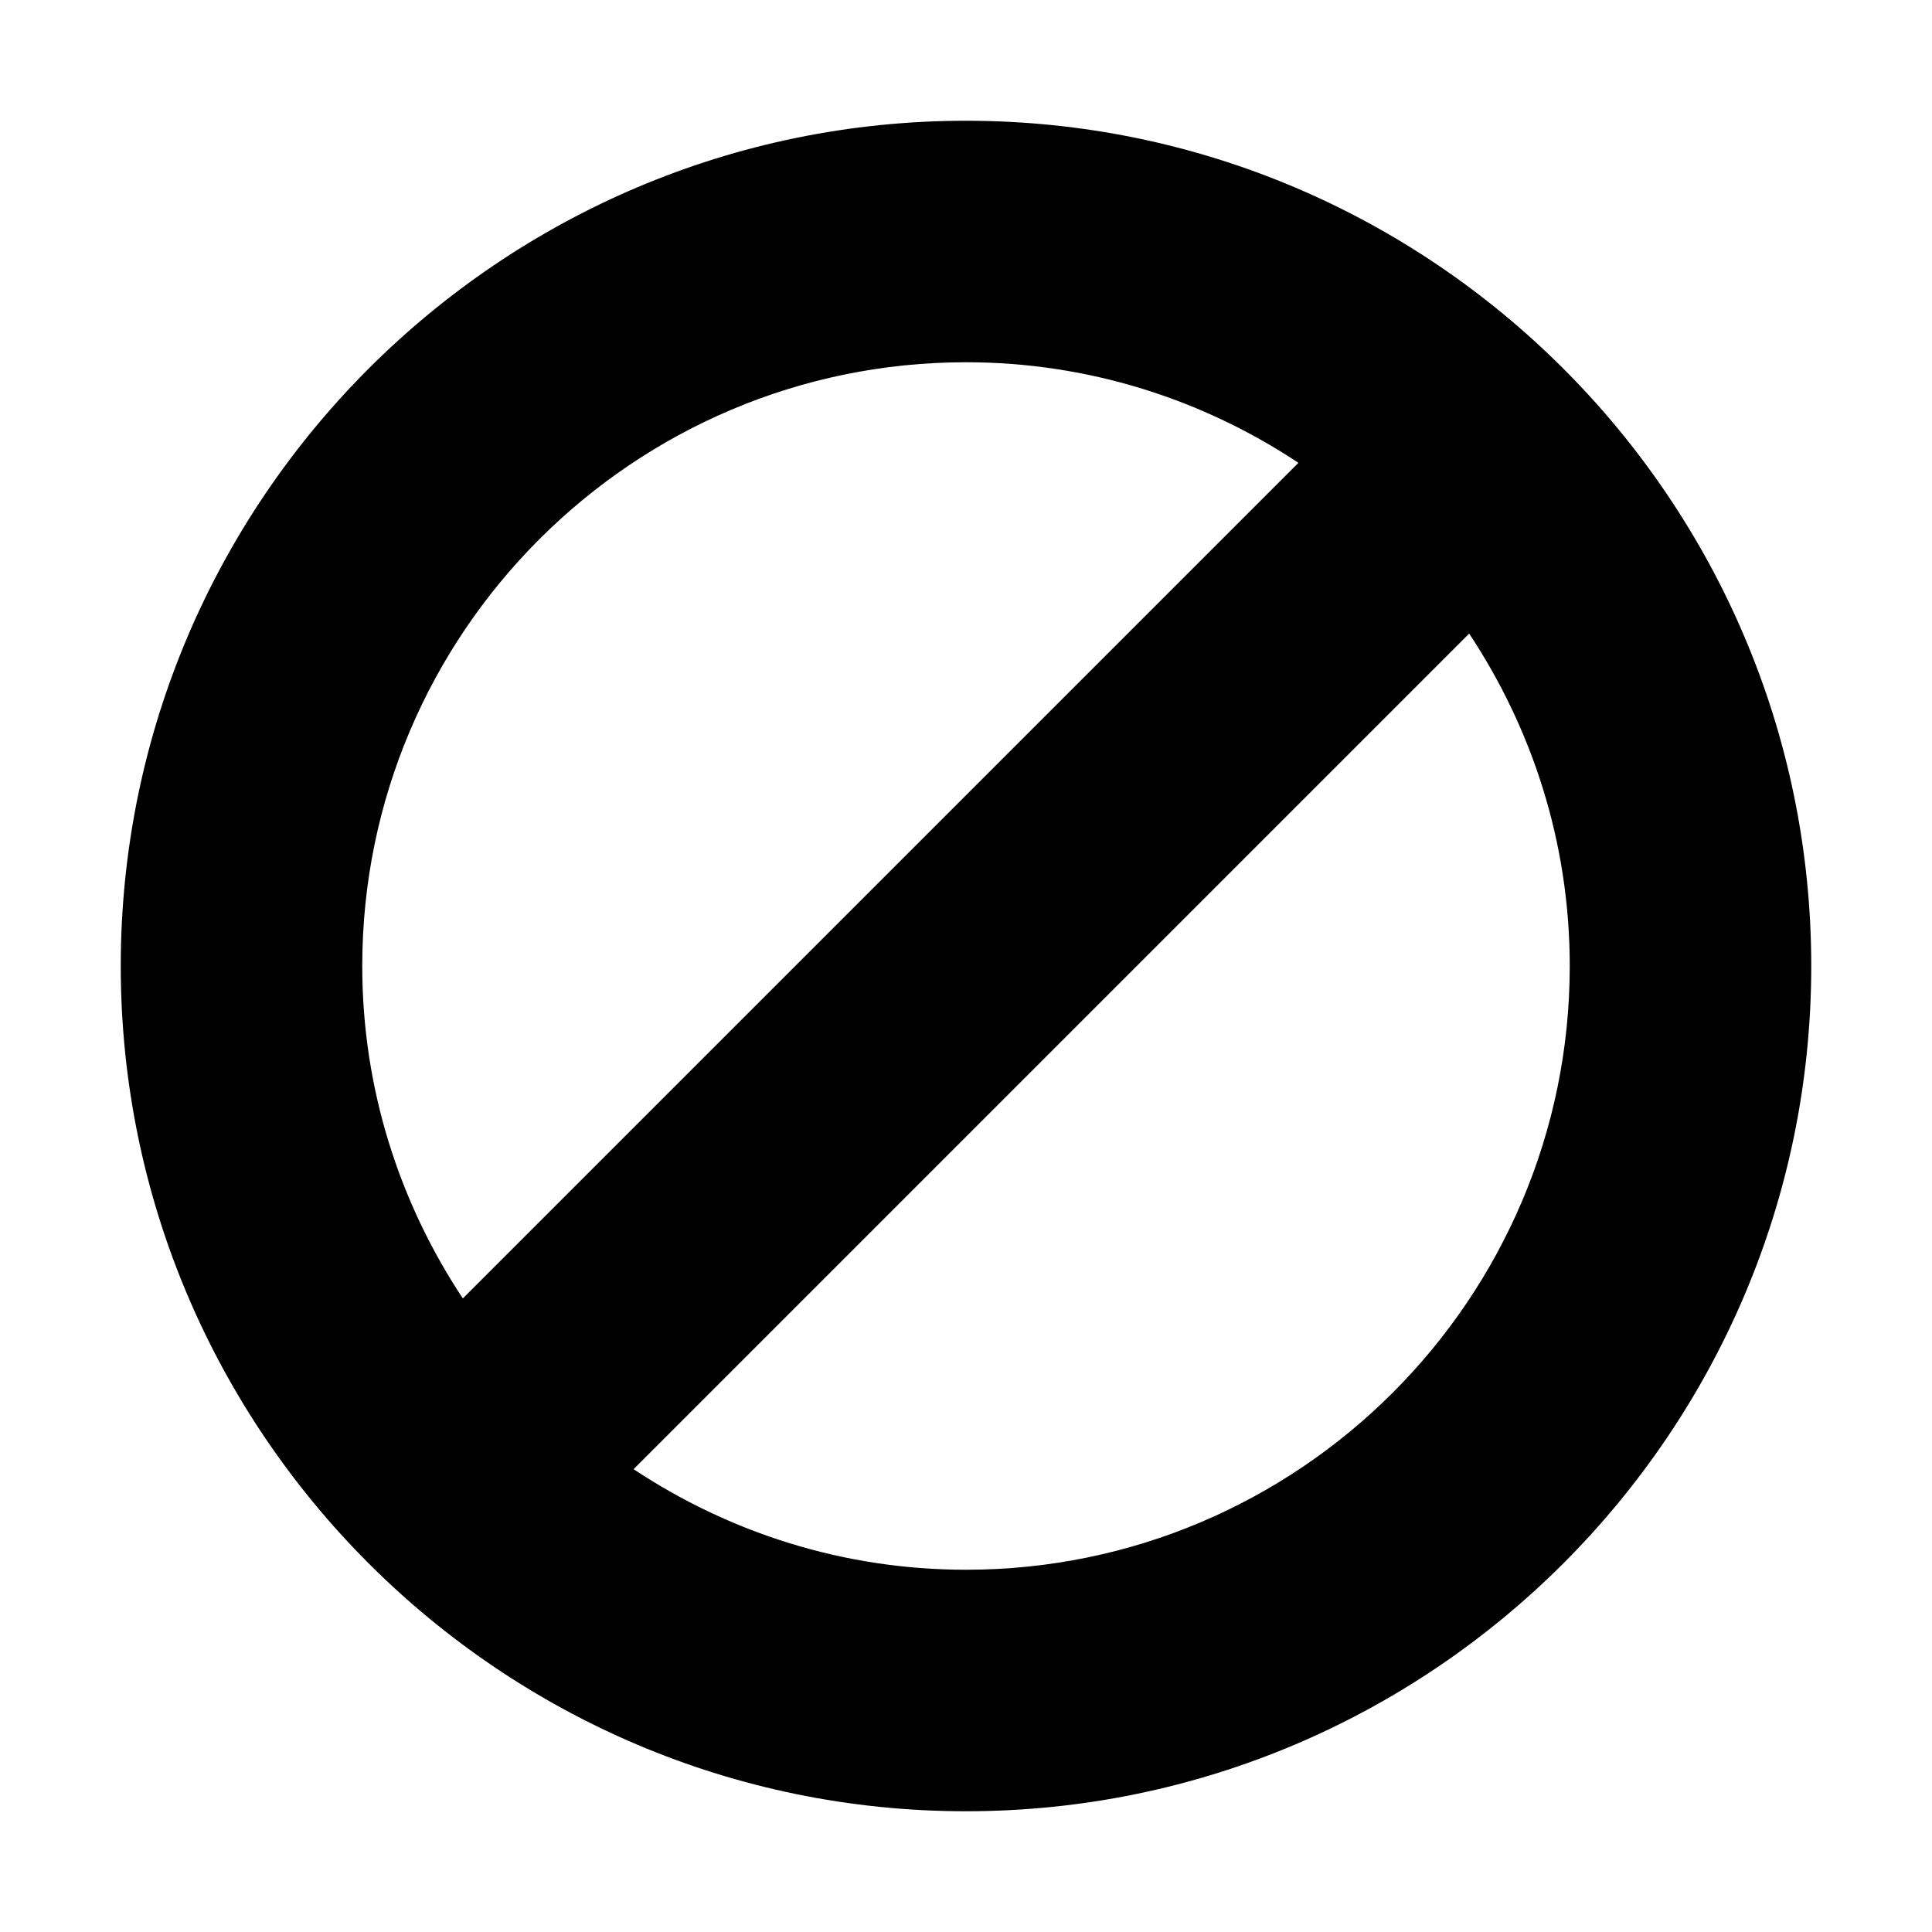 <svg width="16" height="16" viewBox="0 0 16 16" fill="none" xmlns="http://www.w3.org/2000/svg">
<path fill-rule="evenodd" clip-rule="evenodd" d="M8 13C6.982 13 6.037 12.691 5.247 12.167L12.167 5.247C12.691 6.038 13 6.982 13 8C13 10.757 10.757 13 8 13ZM8 3C9.018 3 9.963 3.309 10.753 3.833L3.833 10.753C3.309 9.962 3 9.018 3 8C3 5.243 5.243 3 8 3ZM8 1C4.141 1 1 4.141 1 8C1 11.859 4.141 15 8 15C11.859 15 15 11.859 15 8C15 4.141 11.859 1 8 1Z" fill="currentColor"/>
</svg>
